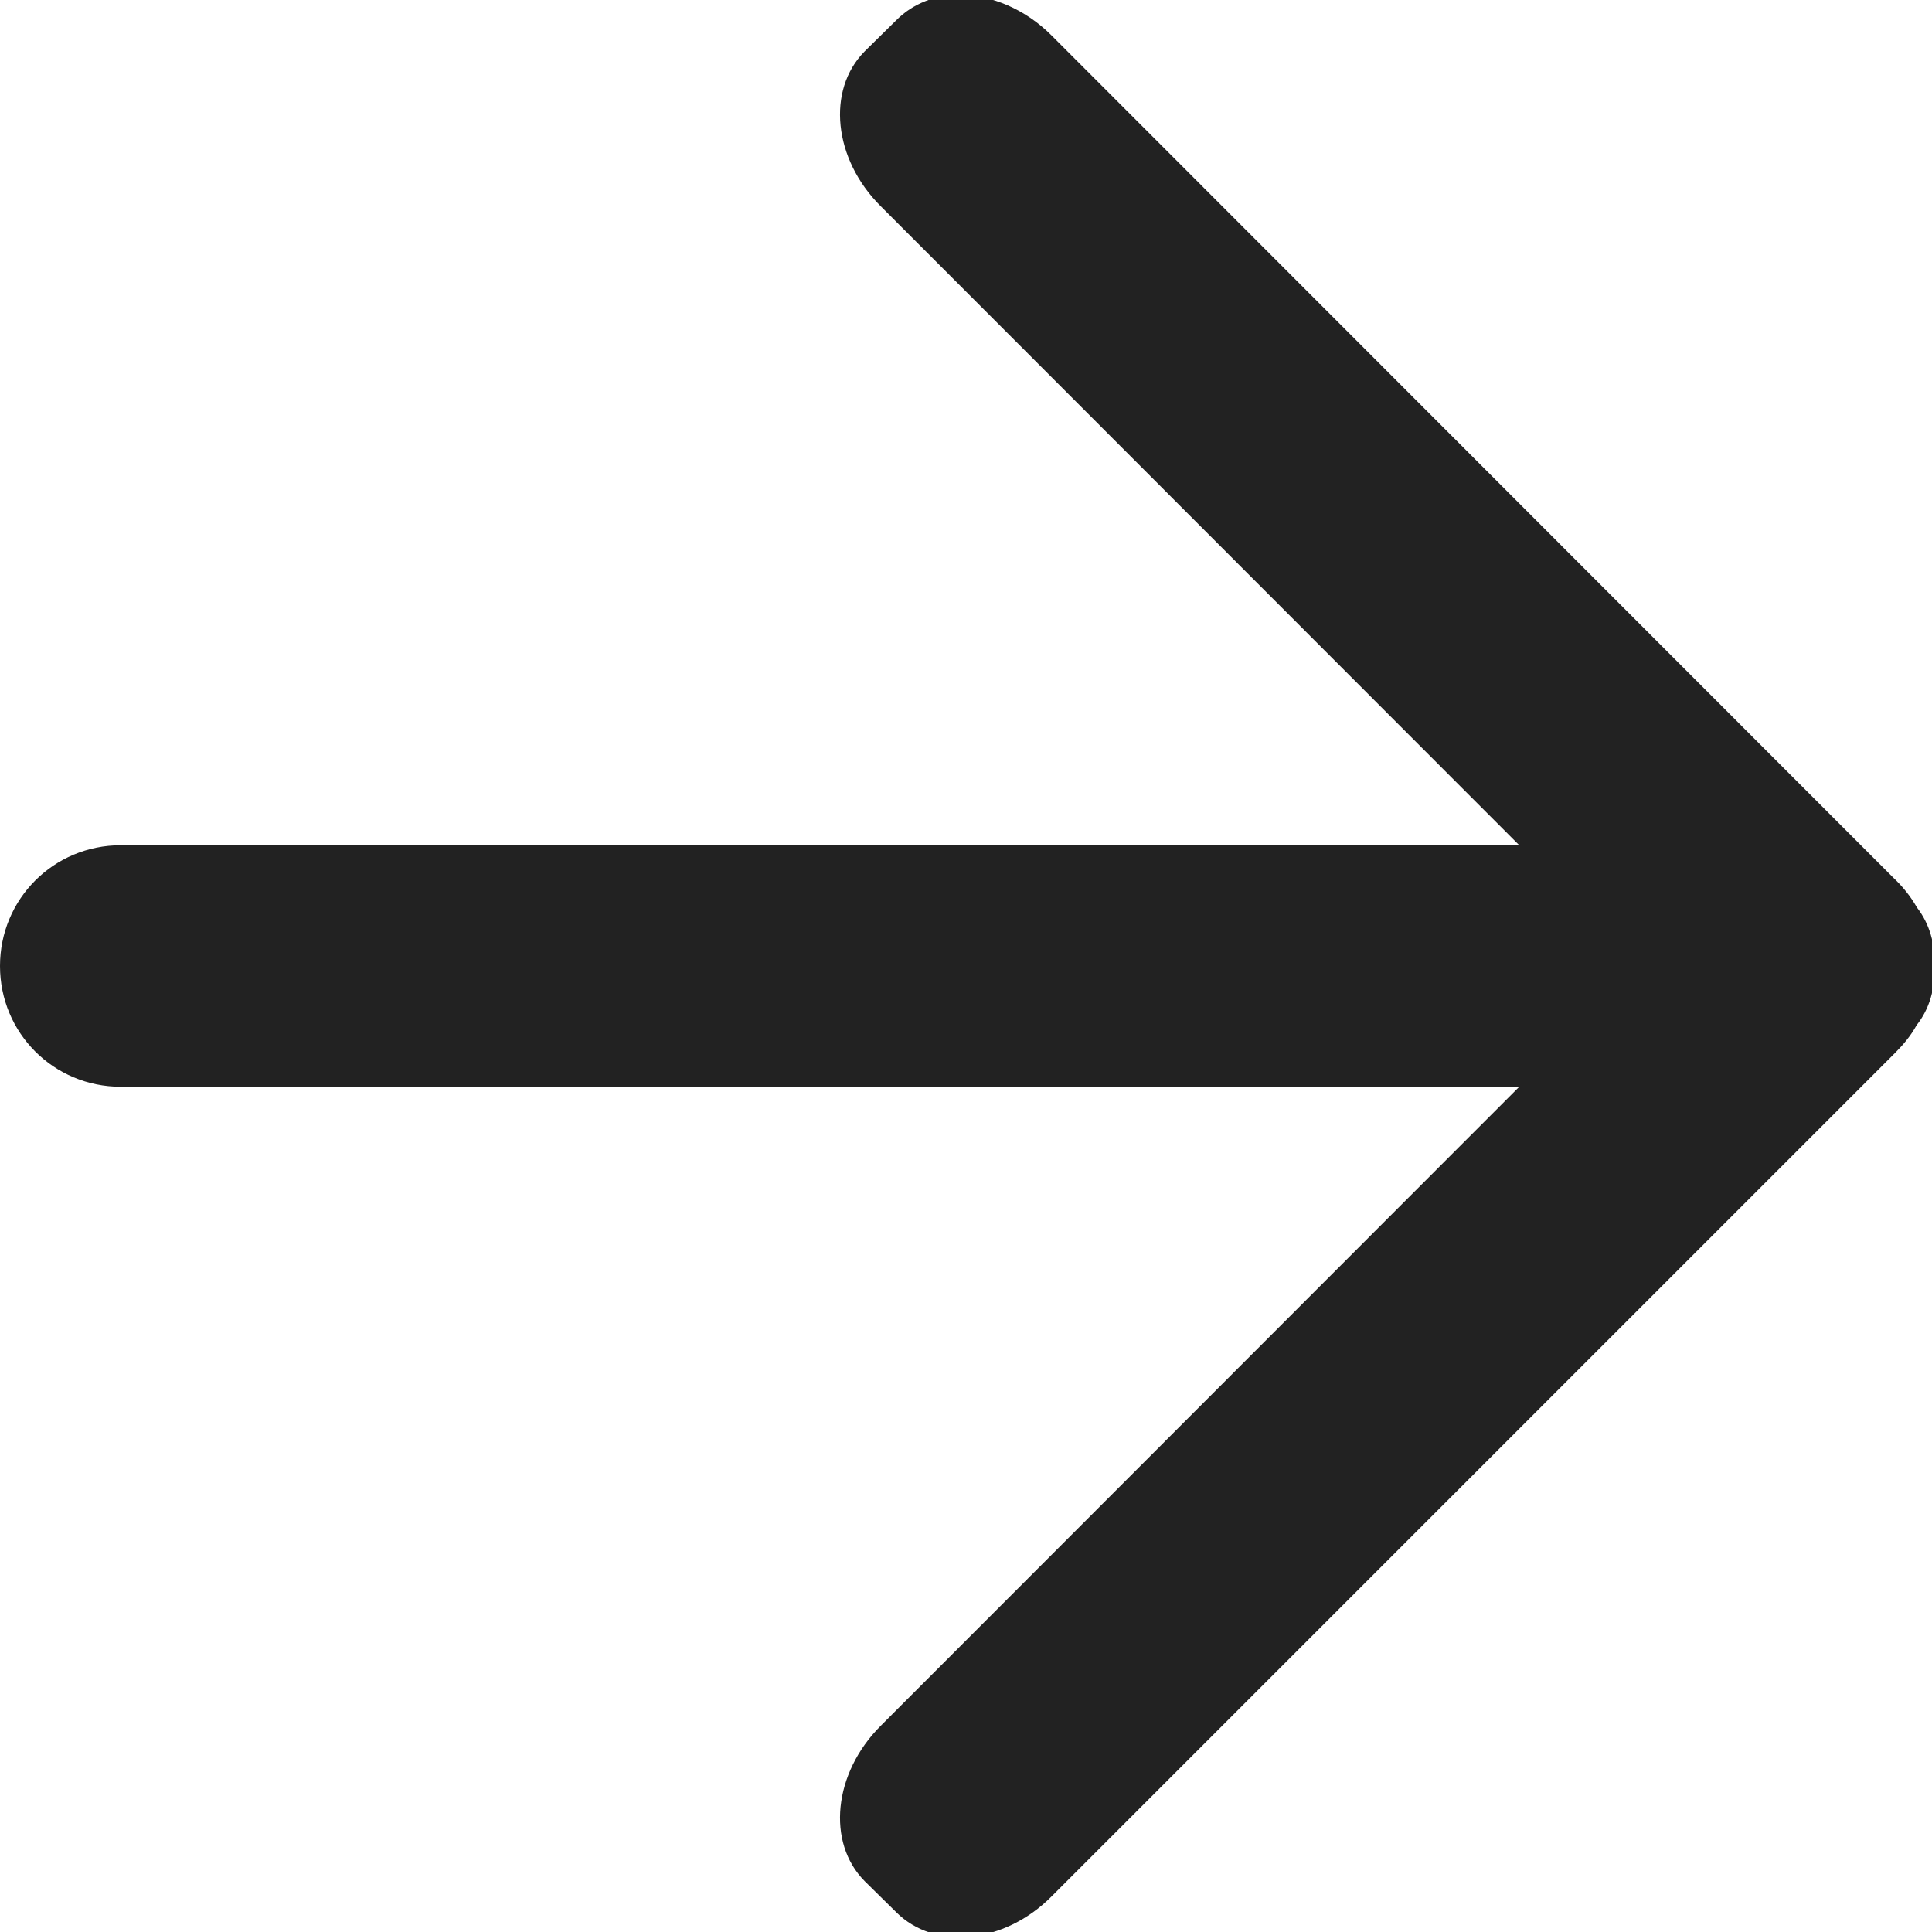 <?xml version="1.0" encoding="UTF-8"?>
<svg height="16px" viewBox="0 0 16 16" width="16px" xmlns="http://www.w3.org/2000/svg">
    <path d="m 7.949 -0.043 c -0.199 0 -0.387 0.07 -0.527 0.211 l -0.262 0.258 c -0.316 0.32 -0.258 0.891 0.133 1.281 l 5.289 5.293 h -11.582 c -0.555 0 -1 0.445 -1 1 s 0.445 1 1 1 h 11.582 l -5.289 5.293 c -0.391 0.391 -0.449 0.965 -0.133 1.285 l 0.262 0.258 c 0.32 0.32 0.895 0.262 1.285 -0.129 l 6.969 -6.969 c 0.004 -0.004 0.008 -0.008 0.008 -0.008 c 0.004 -0.004 0.008 -0.008 0.012 -0.012 c 0.066 -0.066 0.129 -0.141 0.176 -0.227 c 0.109 -0.137 0.156 -0.309 0.148 -0.492 c 0.008 -0.176 -0.039 -0.348 -0.145 -0.484 c -0.051 -0.09 -0.117 -0.172 -0.191 -0.242 l -0.031 -0.031 l -6.945 -6.949 c -0.219 -0.219 -0.496 -0.332 -0.754 -0.336 z m 0 0" fill="#222222"/>
</svg>
